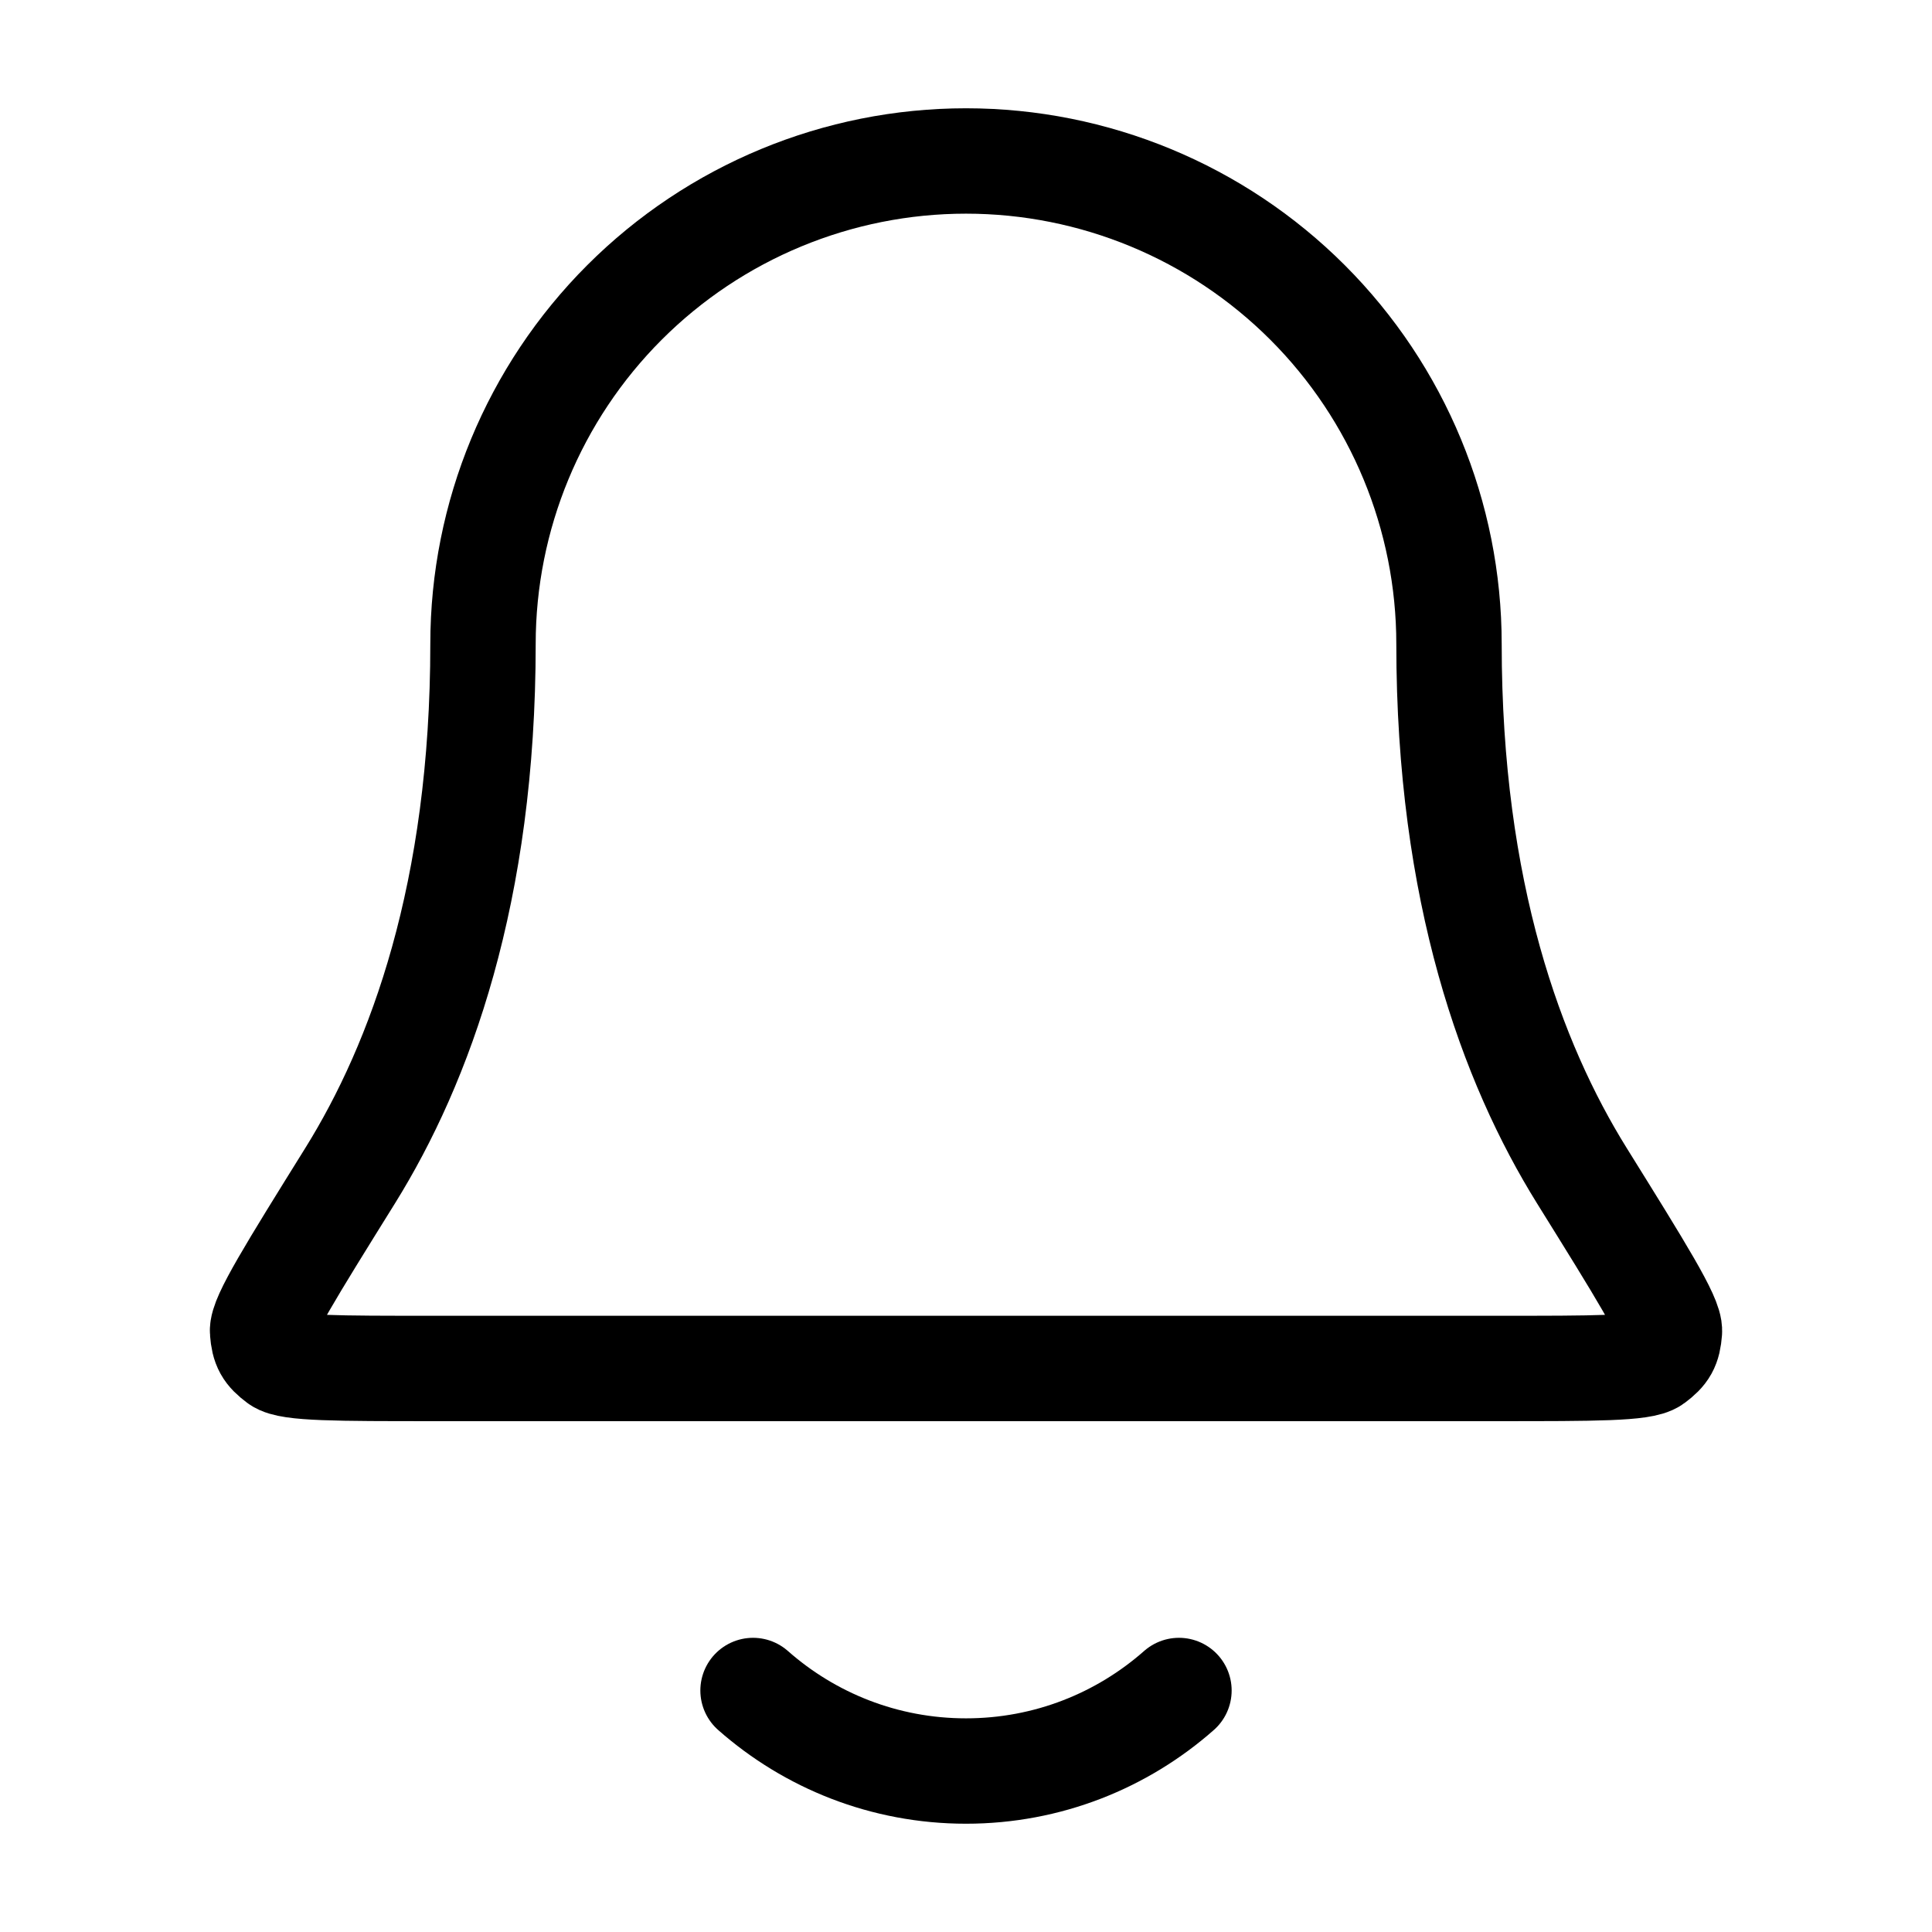 <svg width="22" height="22" viewBox="0 0 22 22" fill="none" xmlns="http://www.w3.org/2000/svg">
<path d="M8.575 19.25C9.221 19.82 10.07 20.167 11 20.167C11.93 20.167 12.779 19.82 13.425 19.25M16.5 7.333C16.5 5.875 15.921 4.476 14.889 3.444C13.858 2.413 12.459 1.833 11 1.833C9.541 1.833 8.142 2.413 7.111 3.444C6.079 4.476 5.5 5.875 5.5 7.333C5.5 10.166 4.785 12.105 3.987 13.388C3.314 14.47 2.977 15.011 2.99 15.162C3.003 15.329 3.039 15.393 3.173 15.493C3.295 15.583 3.843 15.583 4.94 15.583H17.06C18.157 15.583 18.705 15.583 18.827 15.493C18.961 15.393 18.997 15.329 19.01 15.162C19.023 15.011 18.686 14.47 18.013 13.388C17.215 12.105 16.5 10.166 16.5 7.333Z" stroke="black" stroke-width="1.2" stroke-linecap="round" stroke-linejoin="round"/>
</svg>
